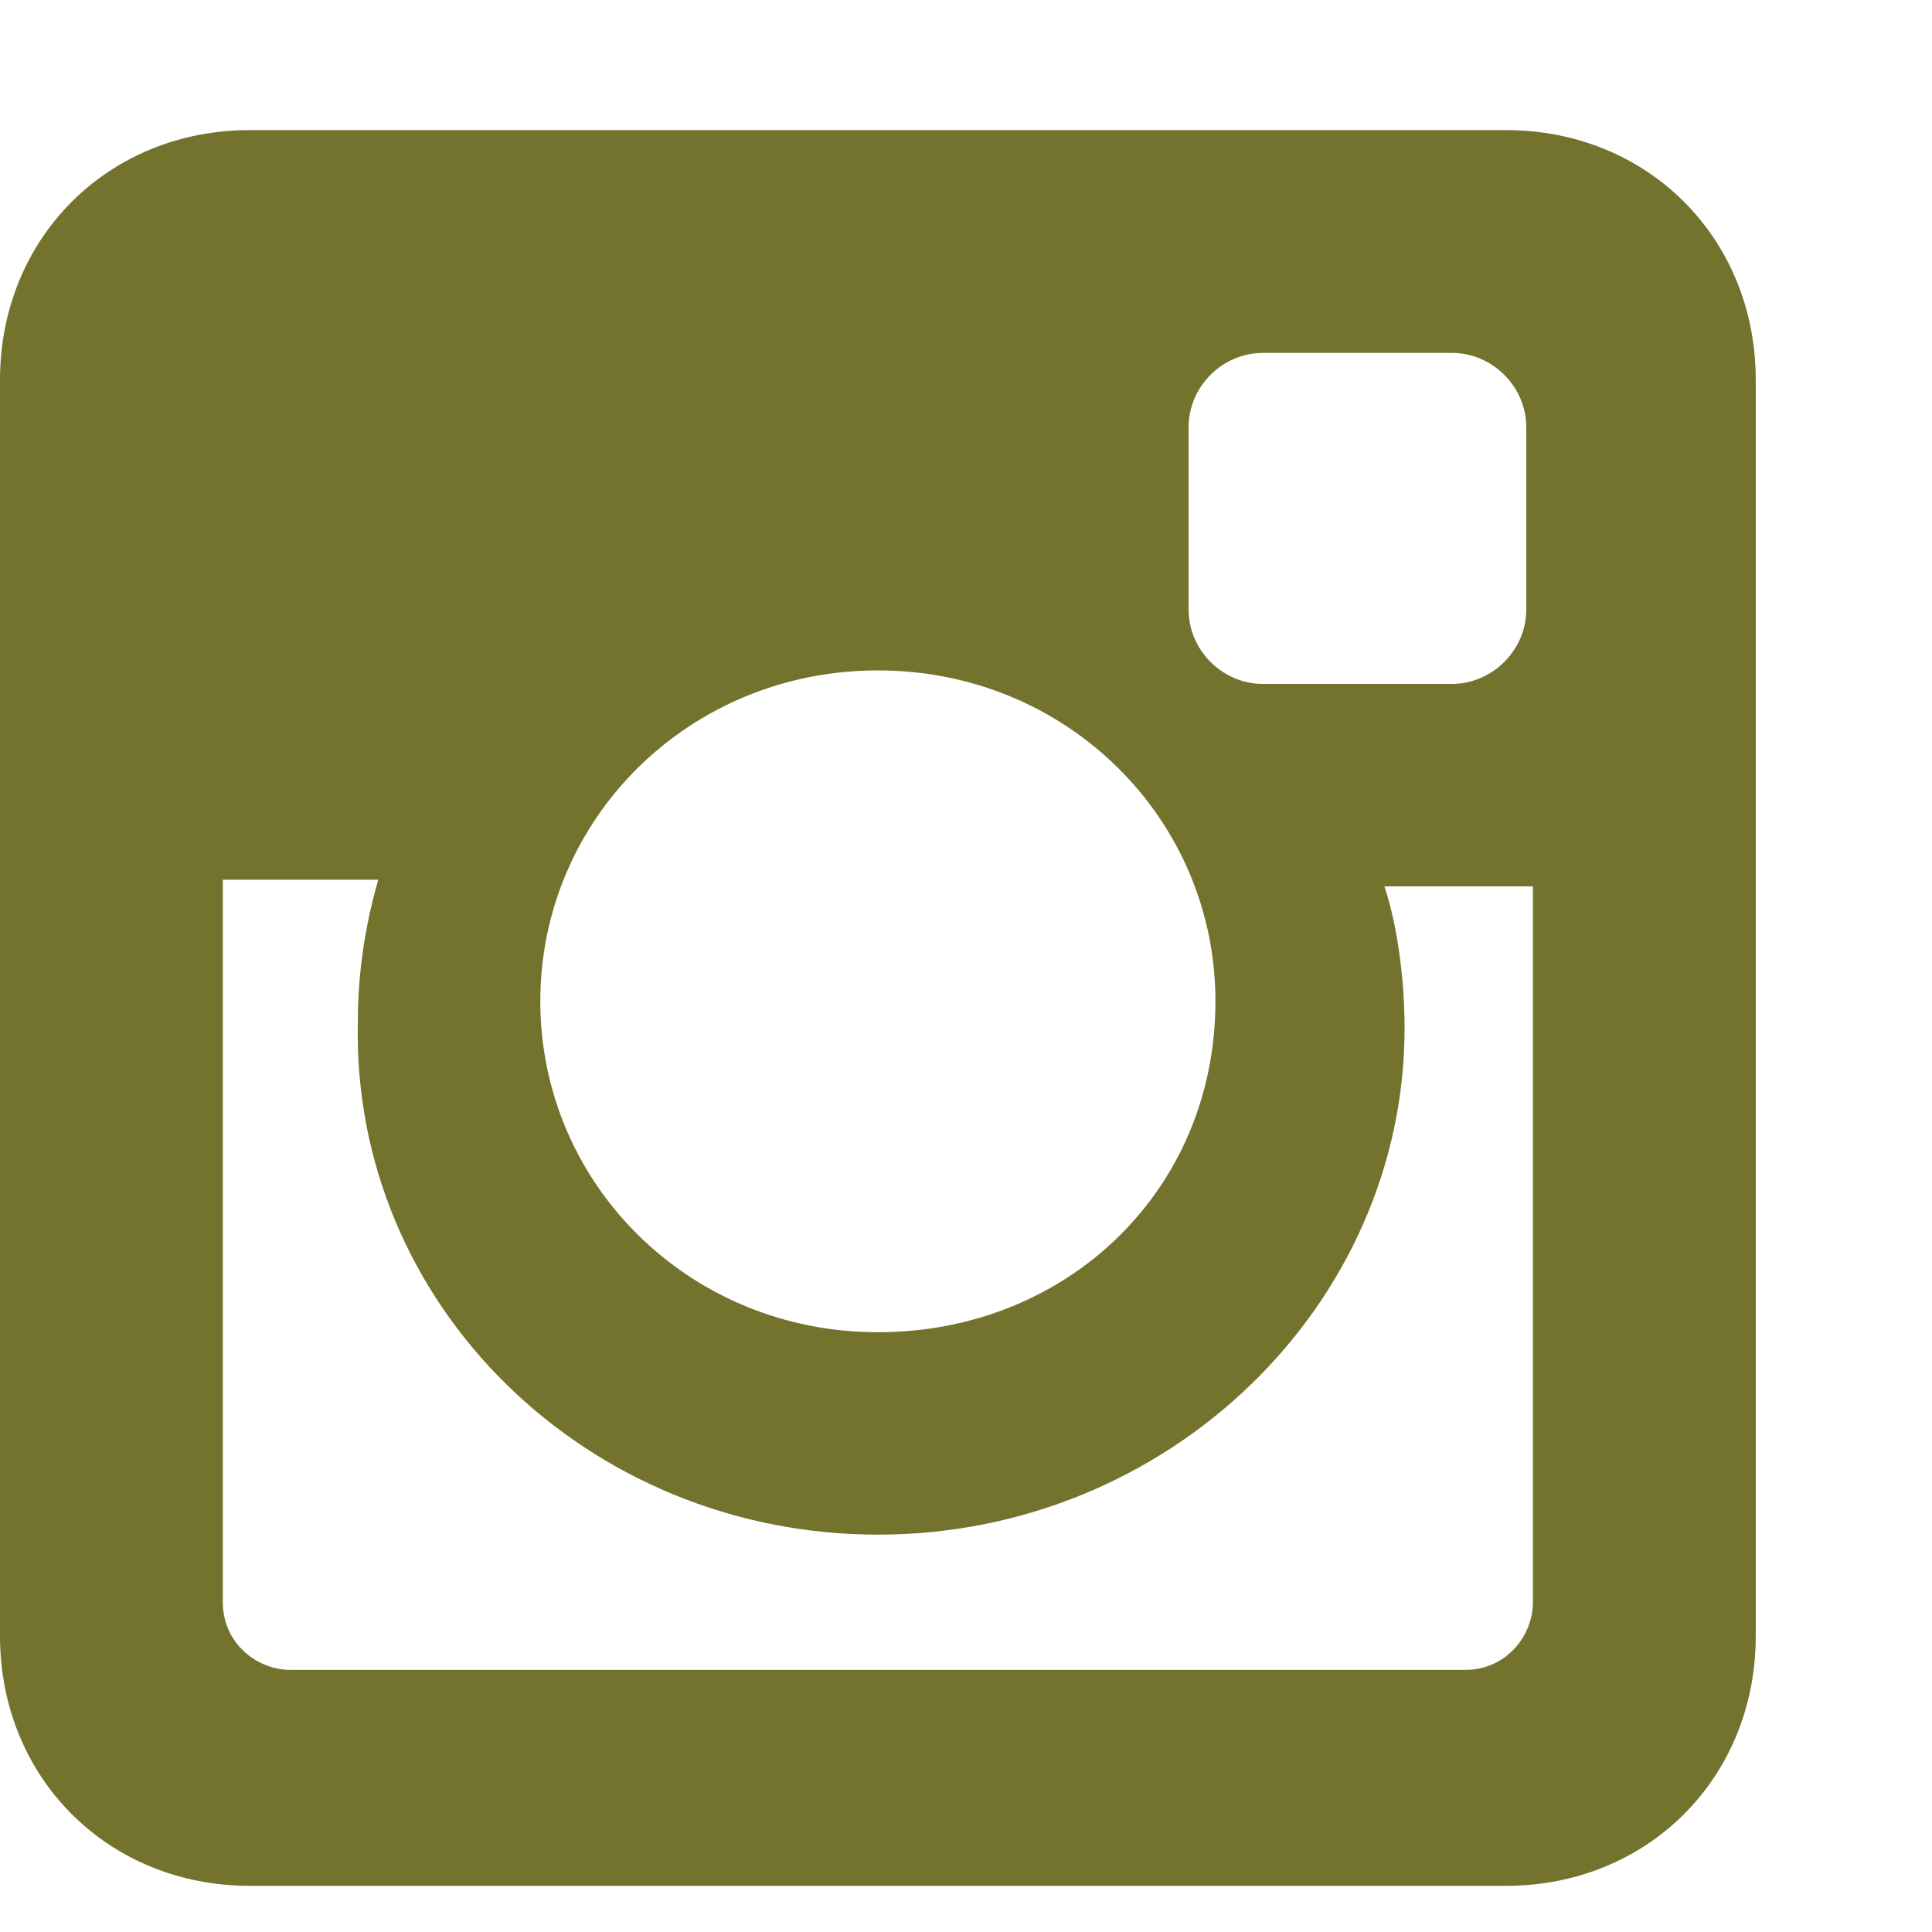 <svg width="9" height="9" viewBox="0 0 9 9" fill="none" xmlns="http://www.w3.org/2000/svg">
<path d="M7.015 0.606H1.164C0.503 0.606 0 1.109 0 1.77V7.621C0 8.282 0.503 8.785 1.164 8.785H7.015C7.676 8.785 8.179 8.282 8.179 7.621V1.77C8.179 1.109 7.676 0.606 7.015 0.606ZM4.09 7.149C5.442 7.149 6.543 6.08 6.543 4.79C6.543 4.57 6.512 4.318 6.449 4.129H7.141V7.464C7.141 7.621 7.015 7.779 6.826 7.779H1.353C1.195 7.779 1.038 7.653 1.038 7.464V4.098H1.762C1.699 4.318 1.667 4.538 1.667 4.759C1.636 6.08 2.737 7.149 4.09 7.149ZM4.09 6.206C3.209 6.206 2.517 5.514 2.517 4.664C2.517 3.815 3.209 3.123 4.09 3.123C4.97 3.123 5.662 3.815 5.662 4.664C5.662 5.545 4.97 6.206 4.09 6.206ZM7.11 2.84C7.11 3.028 6.952 3.186 6.764 3.186H5.883C5.694 3.186 5.537 3.028 5.537 2.84V1.99C5.537 1.801 5.694 1.644 5.883 1.644H6.764C6.952 1.644 7.11 1.801 7.11 1.99V2.84Z" fill="#73732E"/>
</svg>
